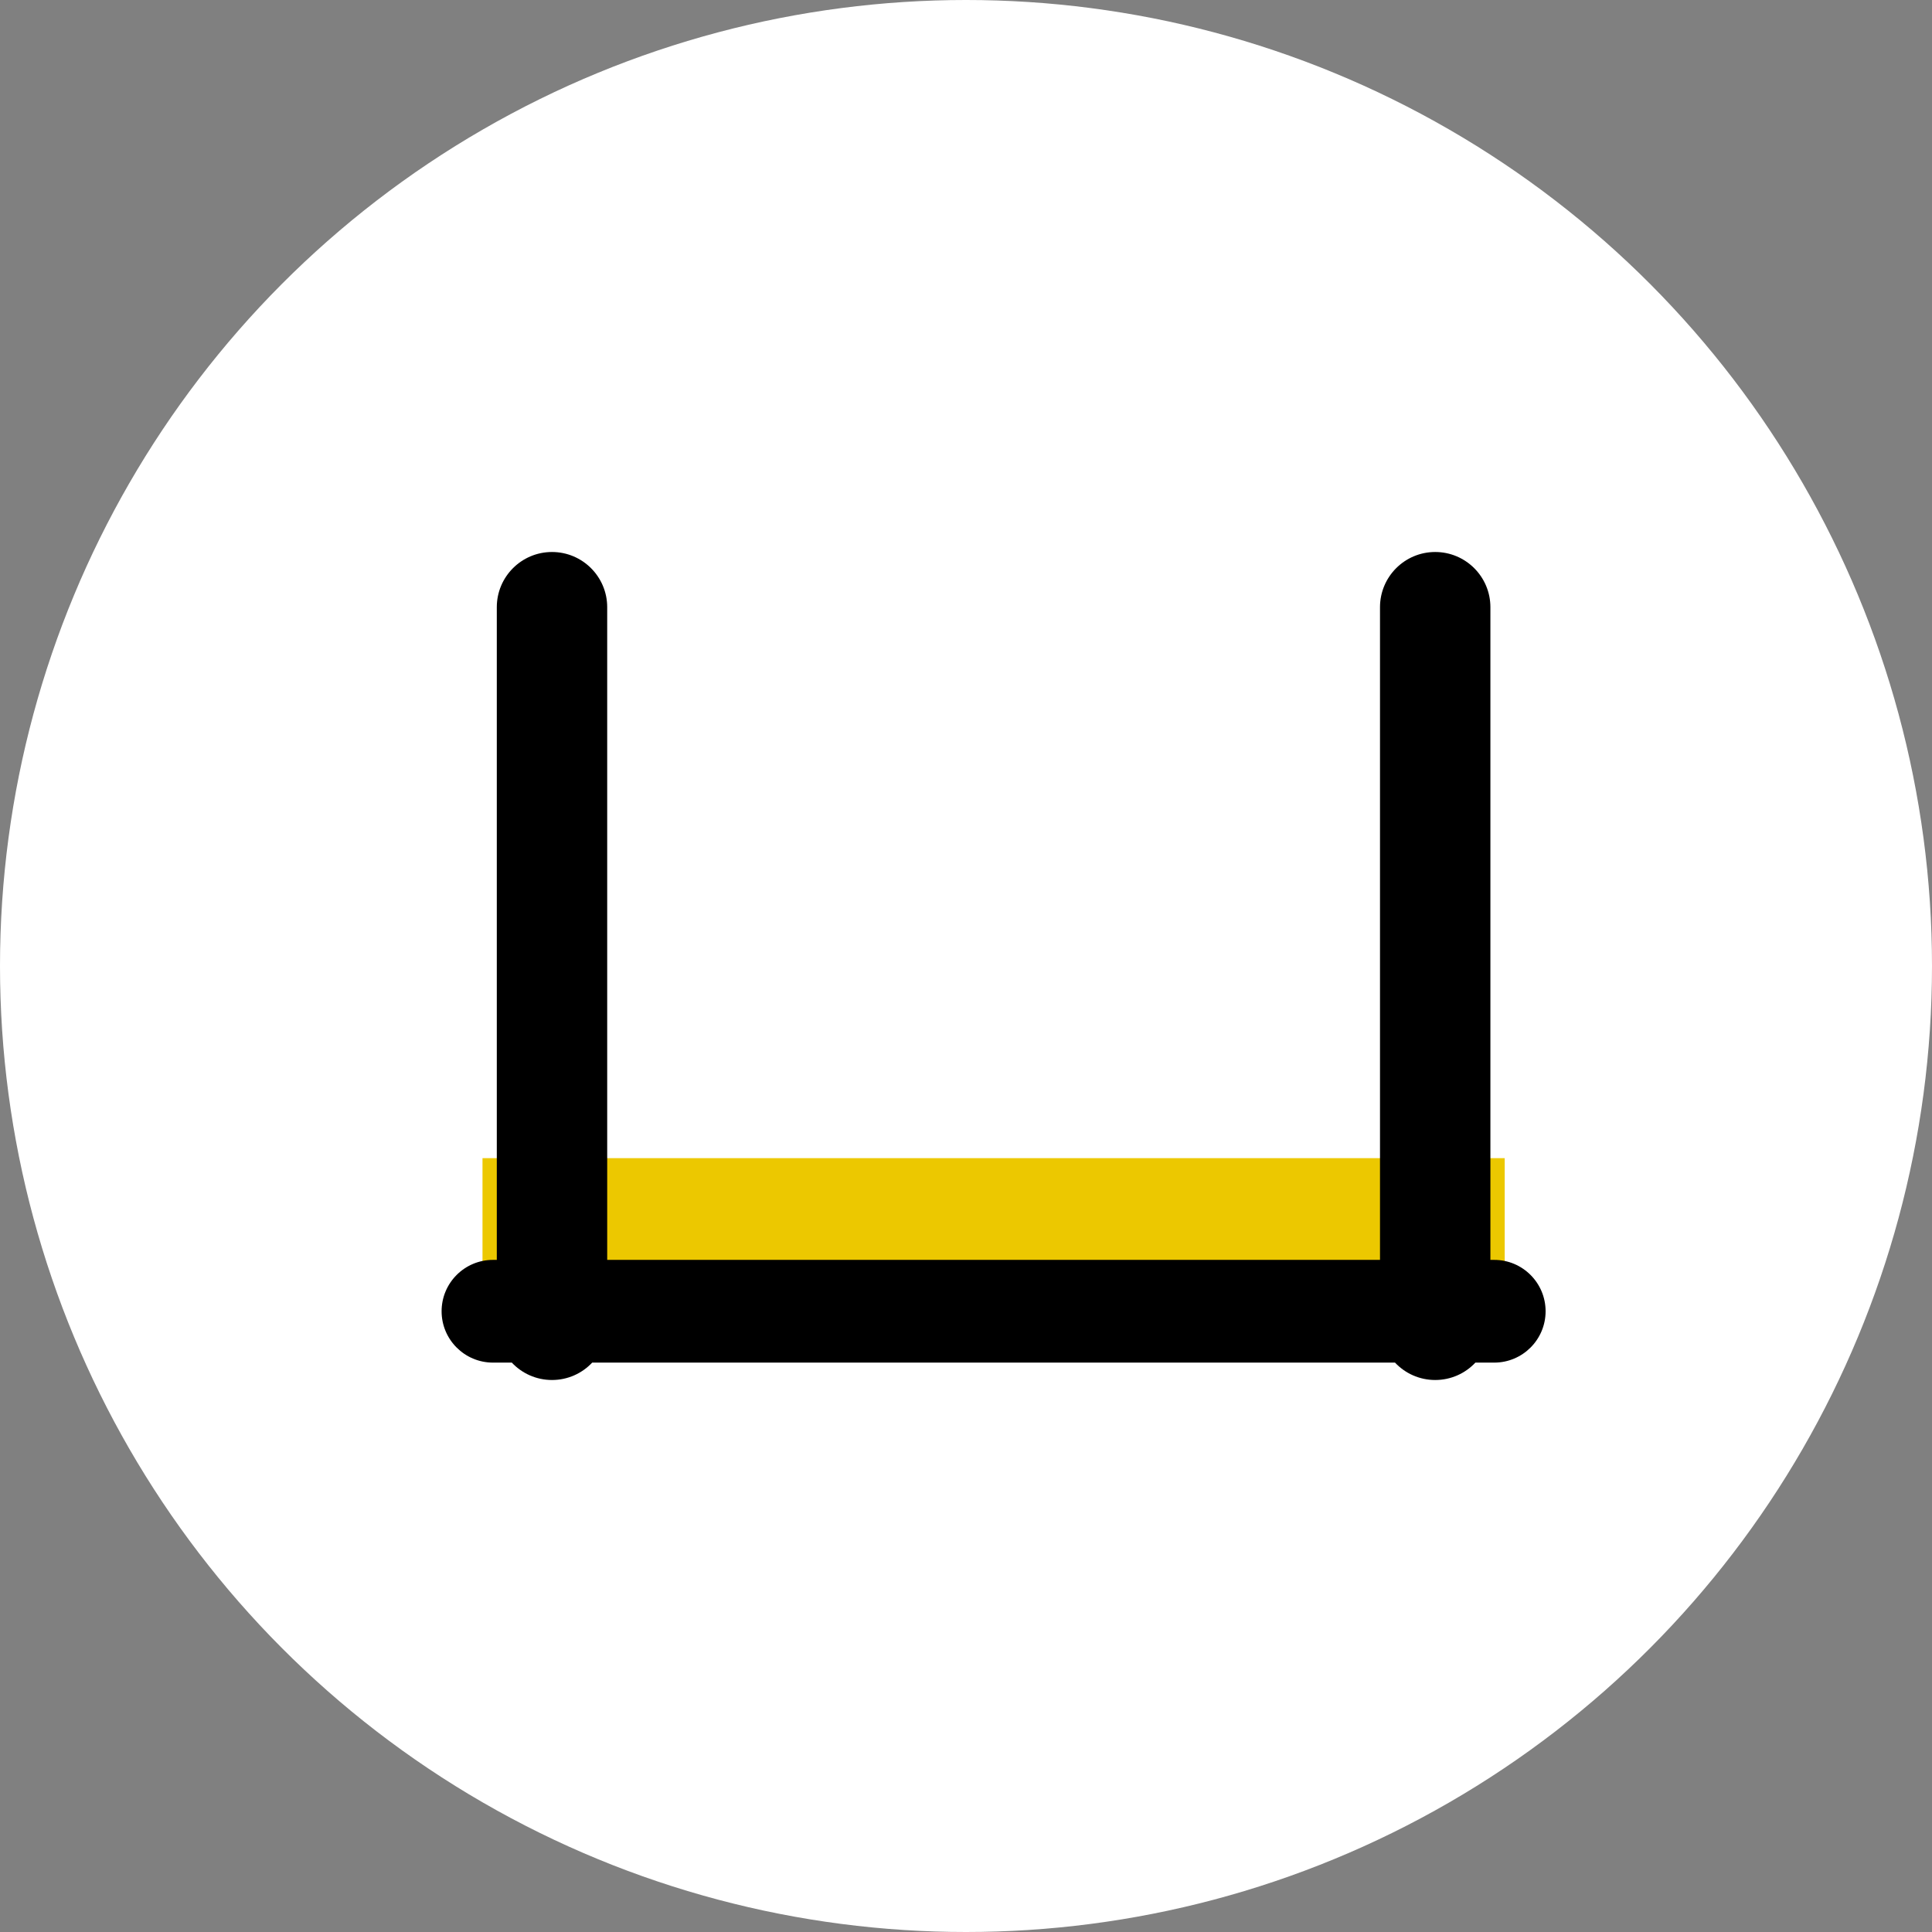 <svg width="35" height="35" viewBox="0 0 35 35" fill="none" xmlns="http://www.w3.org/2000/svg">
<rect x="0" y="0" width="35" height="35" fill="#808080" stroke="none"/>
<circle cx="17.5" cy="17.5" r="17.5" fill="white"/>
<rect x="8.741" y="20.981" width="18.518" height="2.222" fill="#ECC800"/>
<path fill-rule="evenodd" clip-rule="evenodd" d="M10 25C9.713 25 9.454 24.879 9.272 24.685H8.931C8.417 24.685 8 24.268 8 23.755C8 23.241 8.417 22.824 8.931 22.824H9L9 11C9 10.448 9.448 10 10 10C10.552 10 11 10.448 11 11L11 22.824L25 22.824V11C25 10.448 25.448 10 26 10C26.552 10 27 10.448 27 11V22.824H27.069C27.583 22.824 28 23.241 28 23.755C28 24.268 27.583 24.685 27.069 24.685H26.728C26.546 24.879 26.287 25 26 25C25.713 25 25.454 24.879 25.272 24.685L10.728 24.685C10.546 24.879 10.287 25 10 25Z" fill="black"/>
</svg>
